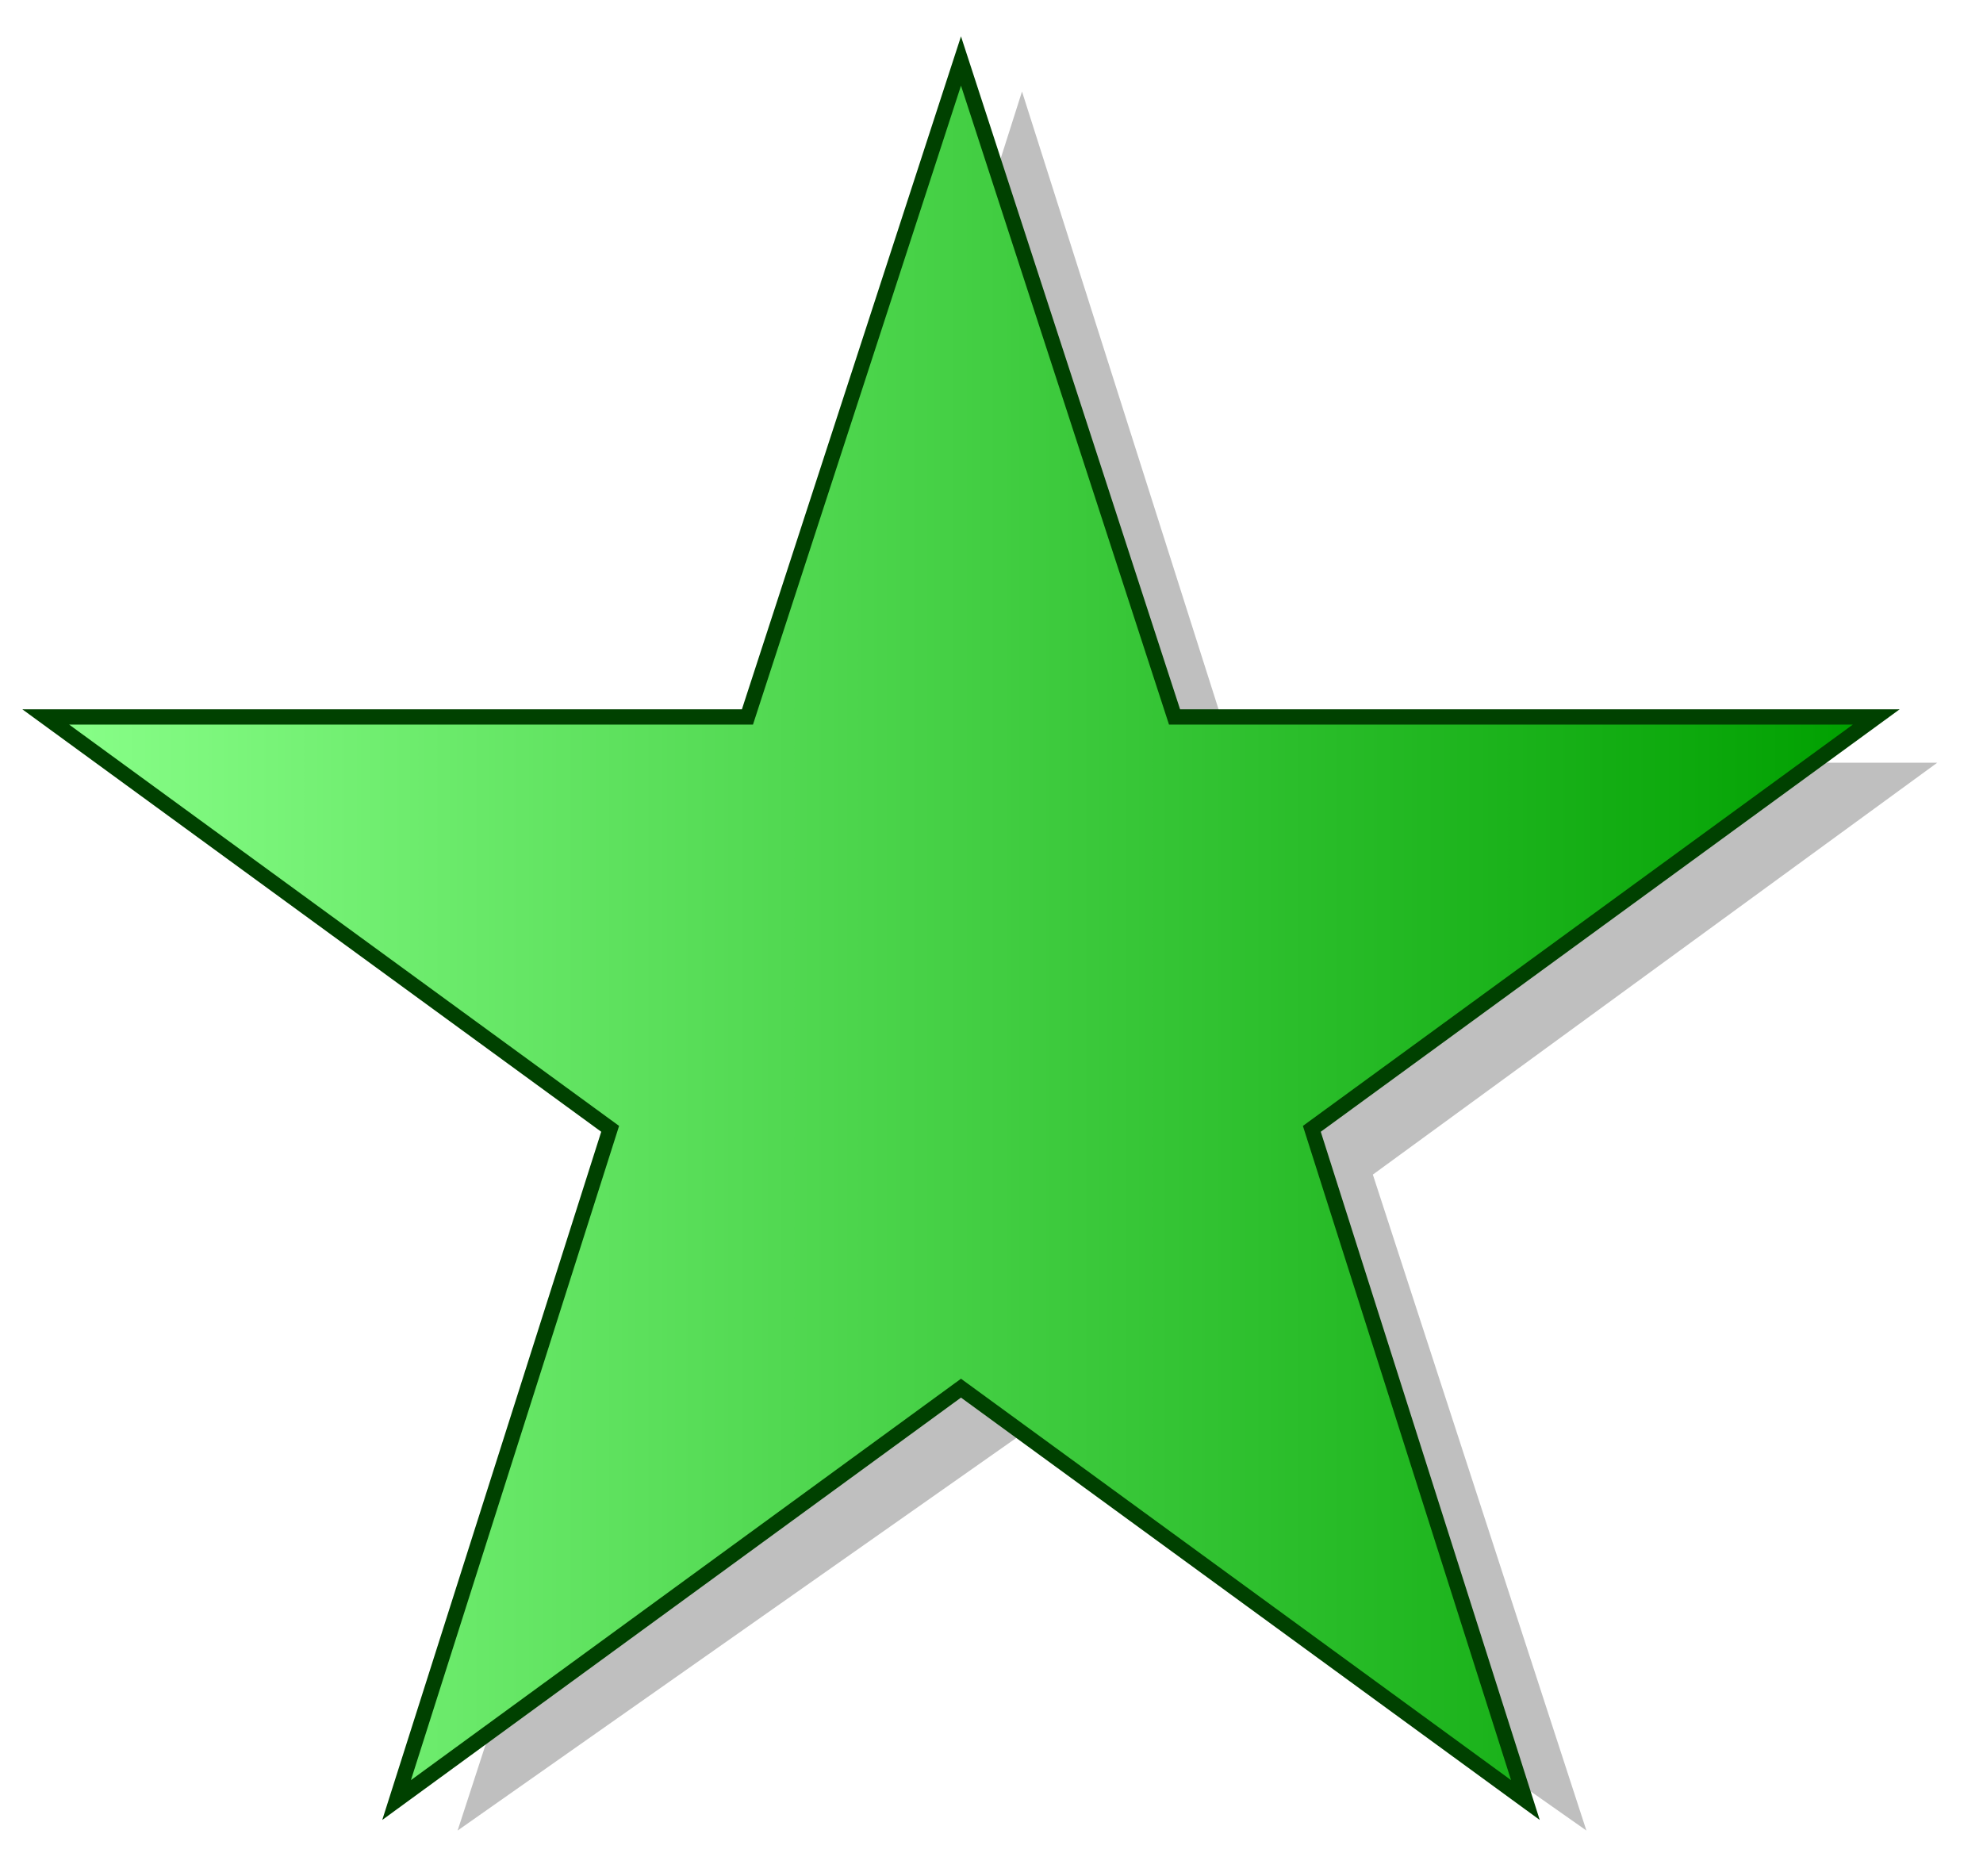 <?xml version="1.0" encoding="utf-8"?>
<!DOCTYPE svg PUBLIC "-//W3C//DTD SVG 1.1//EN" "http://www.w3.org/Graphics/SVG/1.1/DTD/svg11.dtd">
<svg
    xmlns="http://www.w3.org/2000/svg"
    width="130px"
    height="123px">
    <g>
        <linearGradient id="GRA_GREEN" gradientUnits="userSpaceOnUse" x1="3" y1="60" x2="122" y2="60">
			<stop  offset="0" style="stop-color:#89FF89"/>
			<stop  offset="1" style="stop-color:#00A000"/>
		</linearGradient>
		<polygon  opacity="0.25" points="104,120 67,94 30,120 44,77 7,50 53,50 67,6 81,50 127,50 90,77"/>
		<polygon fill="url(#GRA_GREEN)" stroke="#004100" points="100,118 63,91 26,118 40,74 3,47 49,47 63,4 77,47 123,47 86,74"/>
	</g>
</svg>
